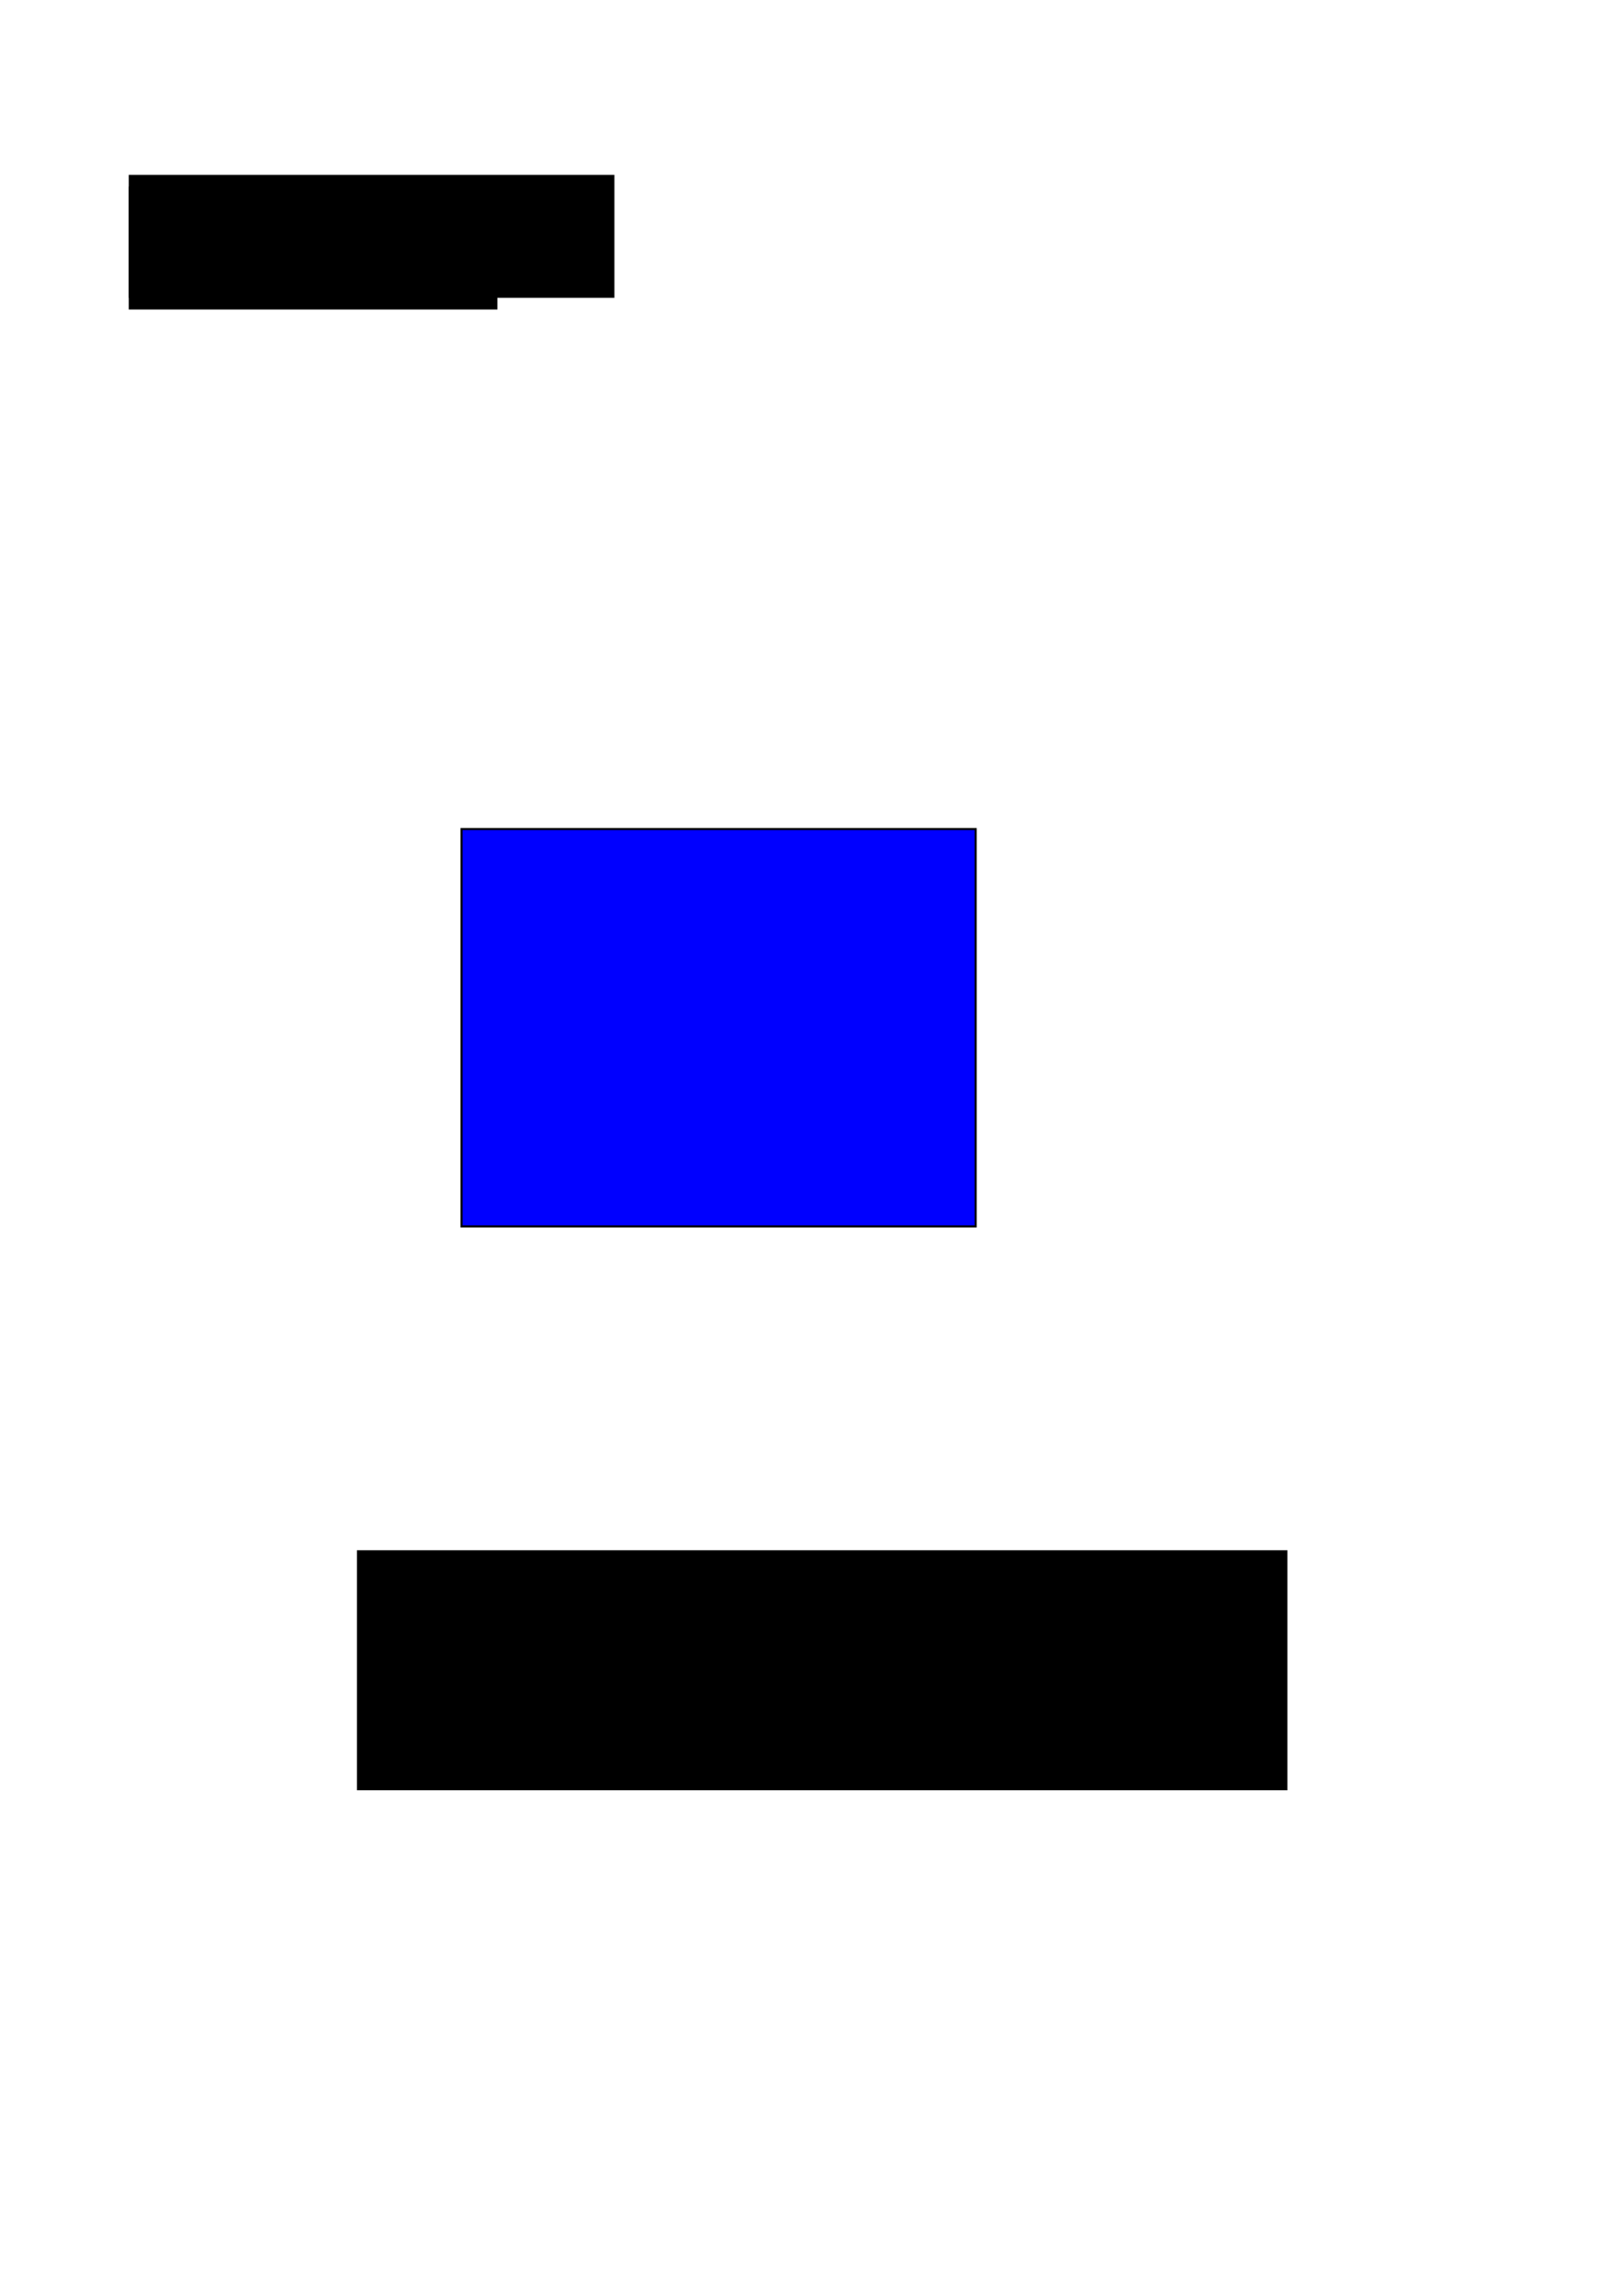 <?xml version="1.0" encoding="UTF-8" standalone="no"?>
<!-- Created with Inkscape (http://www.inkscape.org/) -->

<svg
   xmlns:osb="http://www.openswatchbook.org/uri/2009/osb"
   xmlns:dc="http://purl.org/dc/elements/1.1/"
   xmlns:cc="http://creativecommons.org/ns#"
   xmlns:rdf="http://www.w3.org/1999/02/22-rdf-syntax-ns#"
   xmlns:svg="http://www.w3.org/2000/svg"
   xmlns="http://www.w3.org/2000/svg"
   xmlns:xlink="http://www.w3.org/1999/xlink"
   xmlns:sodipodi="http://sodipodi.sourceforge.net/DTD/sodipodi-0.dtd"
   xmlns:inkscape="http://www.inkscape.org/namespaces/inkscape"
   width="210mm"
   height="297mm"
   viewBox="0 0 210 297"
   version="1.1"
   id="svg3730"
   inkscape:version="0.92.4 (e05b578f1, 2019-02-26, custom)"
   sodipodi:docname="dibujo.svg">
  <title
     id="title4573">Primer prueba</title>
  <defs
     id="defs3724">
    <linearGradient
       id="linearGradient4541"
       osb:paint="solid">
      <stop
         style="stop-color:#000000;stop-opacity:1;"
         offset="0"
         id="stop4539" />
    </linearGradient>
    <linearGradient
       inkscape:collect="always"
       xlink:href="#linearGradient4541"
       id="linearGradient4547"
       gradientUnits="userSpaceOnUse"
       x1="59.588"
       y1="132.958"
       x2="126.376"
       y2="132.958" />
  </defs>
  <sodipodi:namedview
     id="base"
     pagecolor="#ffffff"
     bordercolor="#666666"
     borderopacity="1.0"
     inkscape:pageopacity="0.0"
     inkscape:pageshadow="2"
     inkscape:zoom="0.35"
     inkscape:cx="-124.28571"
     inkscape:cy="560"
     inkscape:document-units="mm"
     inkscape:current-layer="layer1"
     showgrid="false"
     inkscape:window-width="1920"
     inkscape:window-height="991"
     inkscape:window-x="-9"
     inkscape:window-y="-9"
     inkscape:window-maximized="1" />
  <g
     inkscape:label="Capa 1"
     inkscape:groupmode="layer"
     id="layer1">
    <rect
       id="rect3732"
       width="66.524"
       height="51.405"
       x="59.72"
       y="107.256"
       style="stroke-width:0.265;fill:#0000ff;stroke:url(#linearGradient4547);stroke-opacity:1" />
    <flowRoot
       xml:space="preserve"
       id="flowRoot4549"
       style="font-style:normal;font-weight:normal;font-size:40px;line-height:1.25;font-family:sans-serif;letter-spacing:0px;word-spacing:0px;fill:#000000;fill-opacity:1;stroke:none"
       transform="scale(0.265)"><flowRegion
         id="flowRegion4551"><rect
           id="rect4553"
           width="454.286"
           height="117.143"
           x="174.286"
           y="756.805" /></flowRegion><flowPara
         id="flowPara4555">Energia</flowPara></flowRoot>    <flowRoot
       xml:space="preserve"
       id="flowRoot4557"
       style="font-style:normal;font-weight:normal;font-size:40px;line-height:1.25;font-family:sans-serif;letter-spacing:0px;word-spacing:0px;fill:#000000;fill-opacity:1;stroke:none"
       transform="scale(0.265)"><flowRegion
         id="flowRegion4559"><rect
           id="rect4561"
           width="180"
           height="60"
           x="62.857"
           y="91.091" /></flowRegion><flowPara
         id="flowPara4563">%Primero%f</flowPara></flowRoot>    <flowRoot
       xml:space="preserve"
       id="flowRoot4565"
       style="font-style:normal;font-weight:normal;font-size:40px;line-height:1.25;font-family:sans-serif;letter-spacing:0px;word-spacing:0px;fill:#000000;fill-opacity:1;stroke:none"
       transform="scale(0.265)"><flowRegion
         id="flowRegion4567"><rect
           id="rect4569"
           width="237.143"
           height="60"
           x="62.857"
           y="85.377" /></flowRegion><flowPara
         id="flowPara4571">%f Hola</flowPara></flowRoot>  </g>
</svg>
